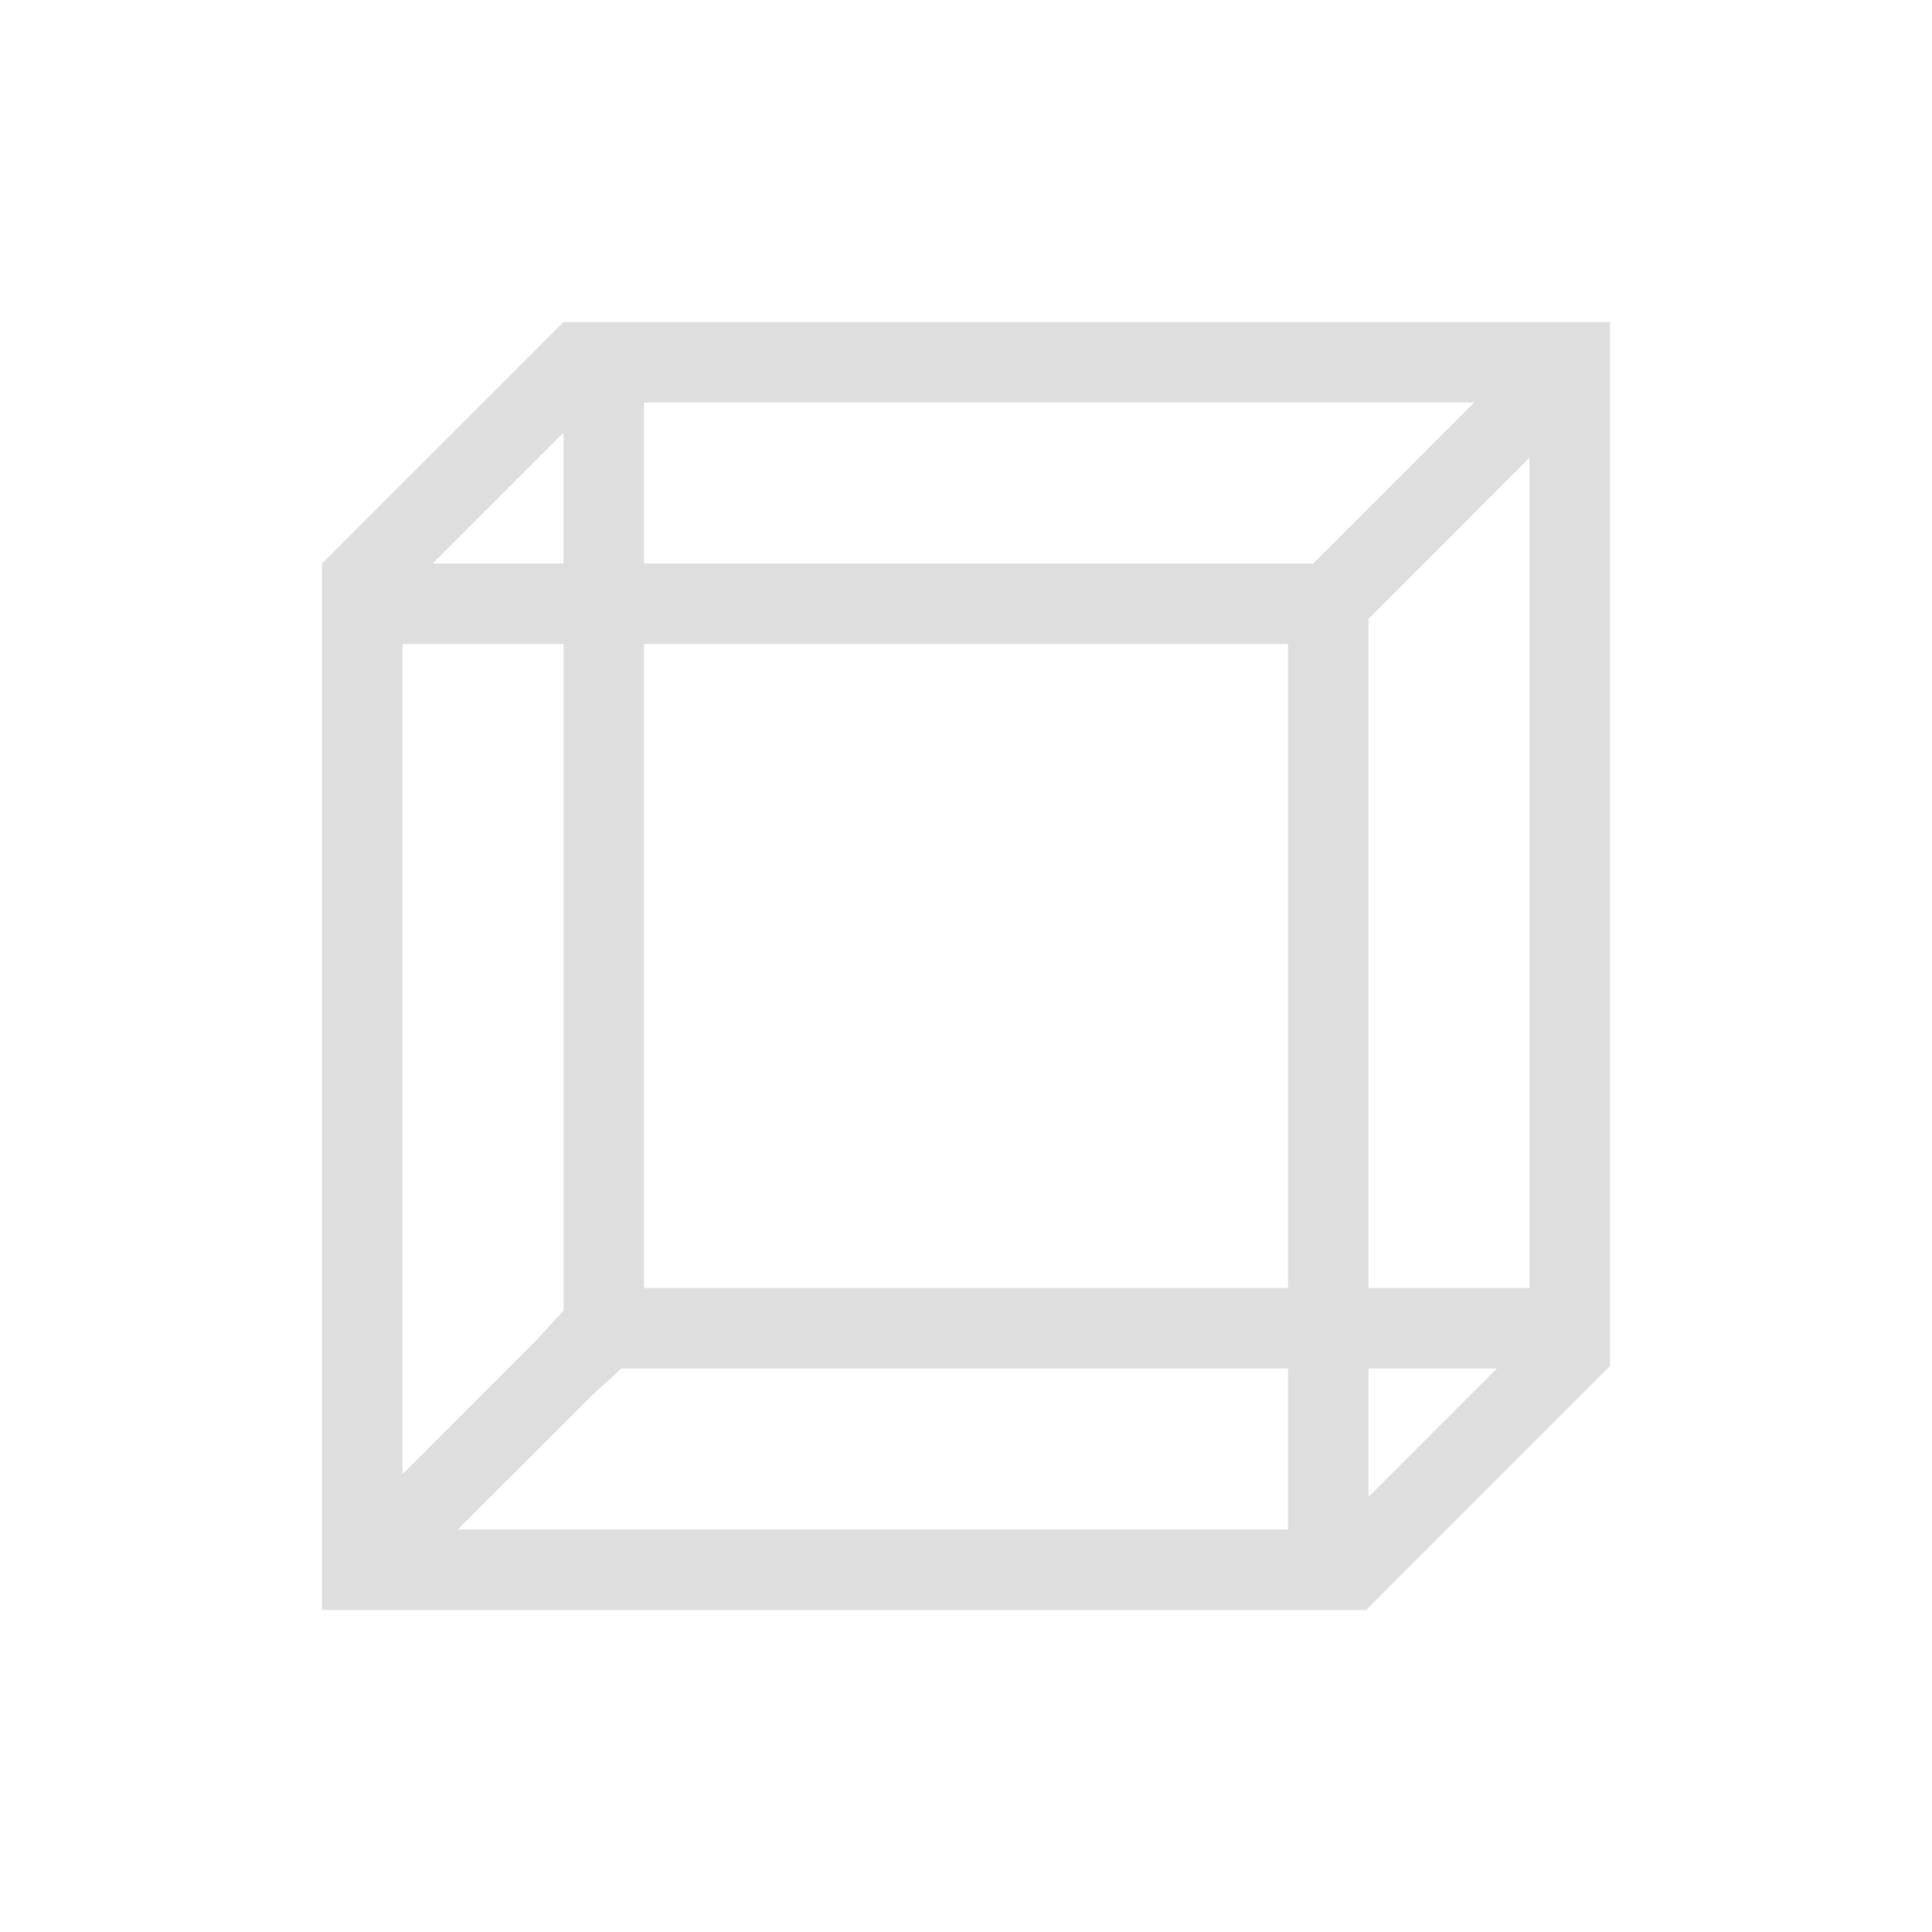 <svg xmlns="http://www.w3.org/2000/svg" viewBox="0 0 24 24"><path d="m7 4-.094.094L4 7v13h12.969l.031-.031 2.906-2.907.063-.062.031-.031V4H7zm1 1h10.313l-1.938 1.938-.063.062H8V5zm-1 .375V7H5.375L7 5.375zm12 .313V16h-2V7.687l.063-.062L19 5.687zM5 8h2v8.281l-.344.375L5 18.313V8zm3 0h8v8H8V8zm-.281 9H16v2H5.687l1.657-1.656.375-.344zM17 17h1.594L17 18.594V17z" style="fill:currentColor;fill-opacity:1;stroke:none;color:#dedede"/></svg>
